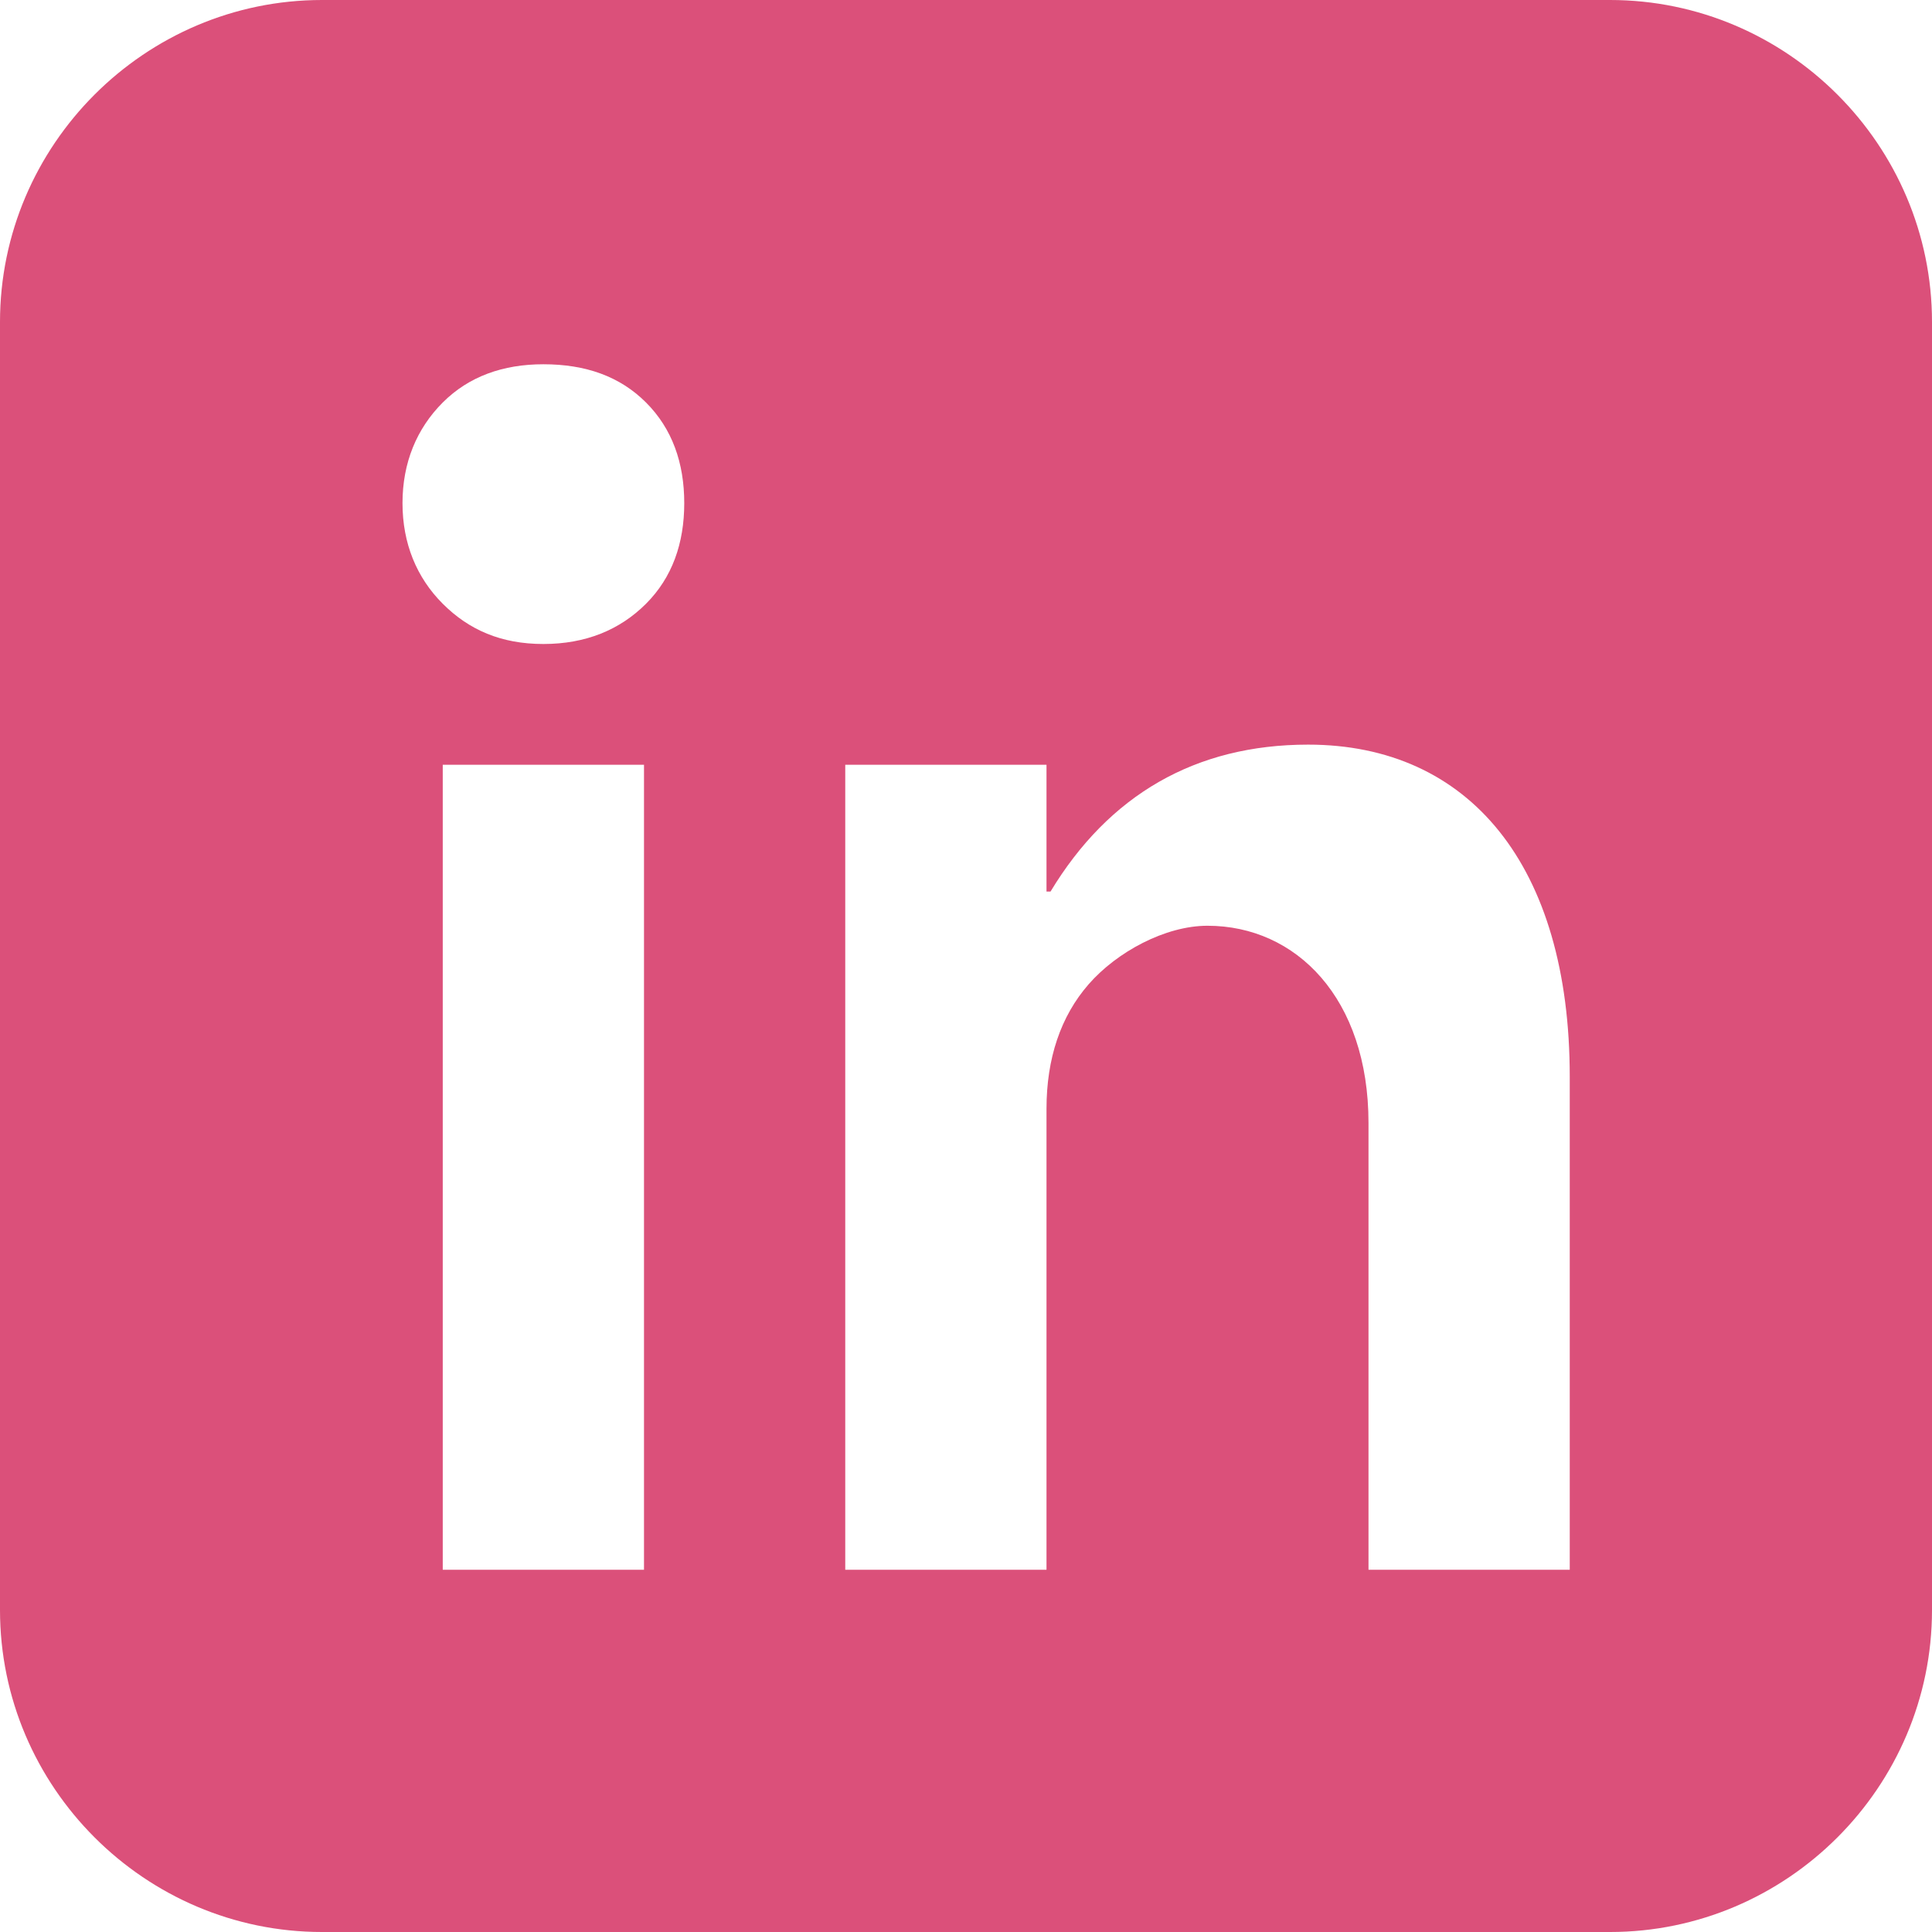 <?xml version="1.0" encoding="utf-8"?>
<!-- Generator: Adobe Illustrator 26.0.1, SVG Export Plug-In . SVG Version: 6.00 Build 0)  -->
<svg version="1.1" id="Layer_1" xmlns="http://www.w3.org/2000/svg" xmlns:xlink="http://www.w3.org/1999/xlink" x="0px" y="0px"
	 viewBox="0 0 96 96" style="enable-background:new 0 0 96 96;" xml:space="preserve">
<style type="text/css">
	.st0{fill:#DB507A;}
</style>
<path class="st0" d="M80,0H16C7.2,0,0,7.2,0,16v64c0,8.8,7.2,16,16,16h64c8.8,0,16-7.2,16-16V16C96,7.2,88.8,0,80,0z M32,78H22V38
	h10V78z M32.1,30c-1.3,1.3-3,2-5.1,2s-3.7-0.7-5-2s-2-3-2-5s0.7-3.7,2-5s3-1.9,5-1.9c2.1,0,3.8,0.6,5.1,1.9c1.3,1.3,1.9,3,1.9,5
	S33.4,28.7,32.1,30z M78,78H68V55.8c0-6.2-3.6-9.8-8-9.8c-2.1,0-4.5,1.3-5.9,2.9S52,52.6,52,55.1V78H42V38h10v6.3h0.2
	C55.1,39.5,59.4,37,65,37c8,0,13,6,13,16.5V78z"/>
</svg>
